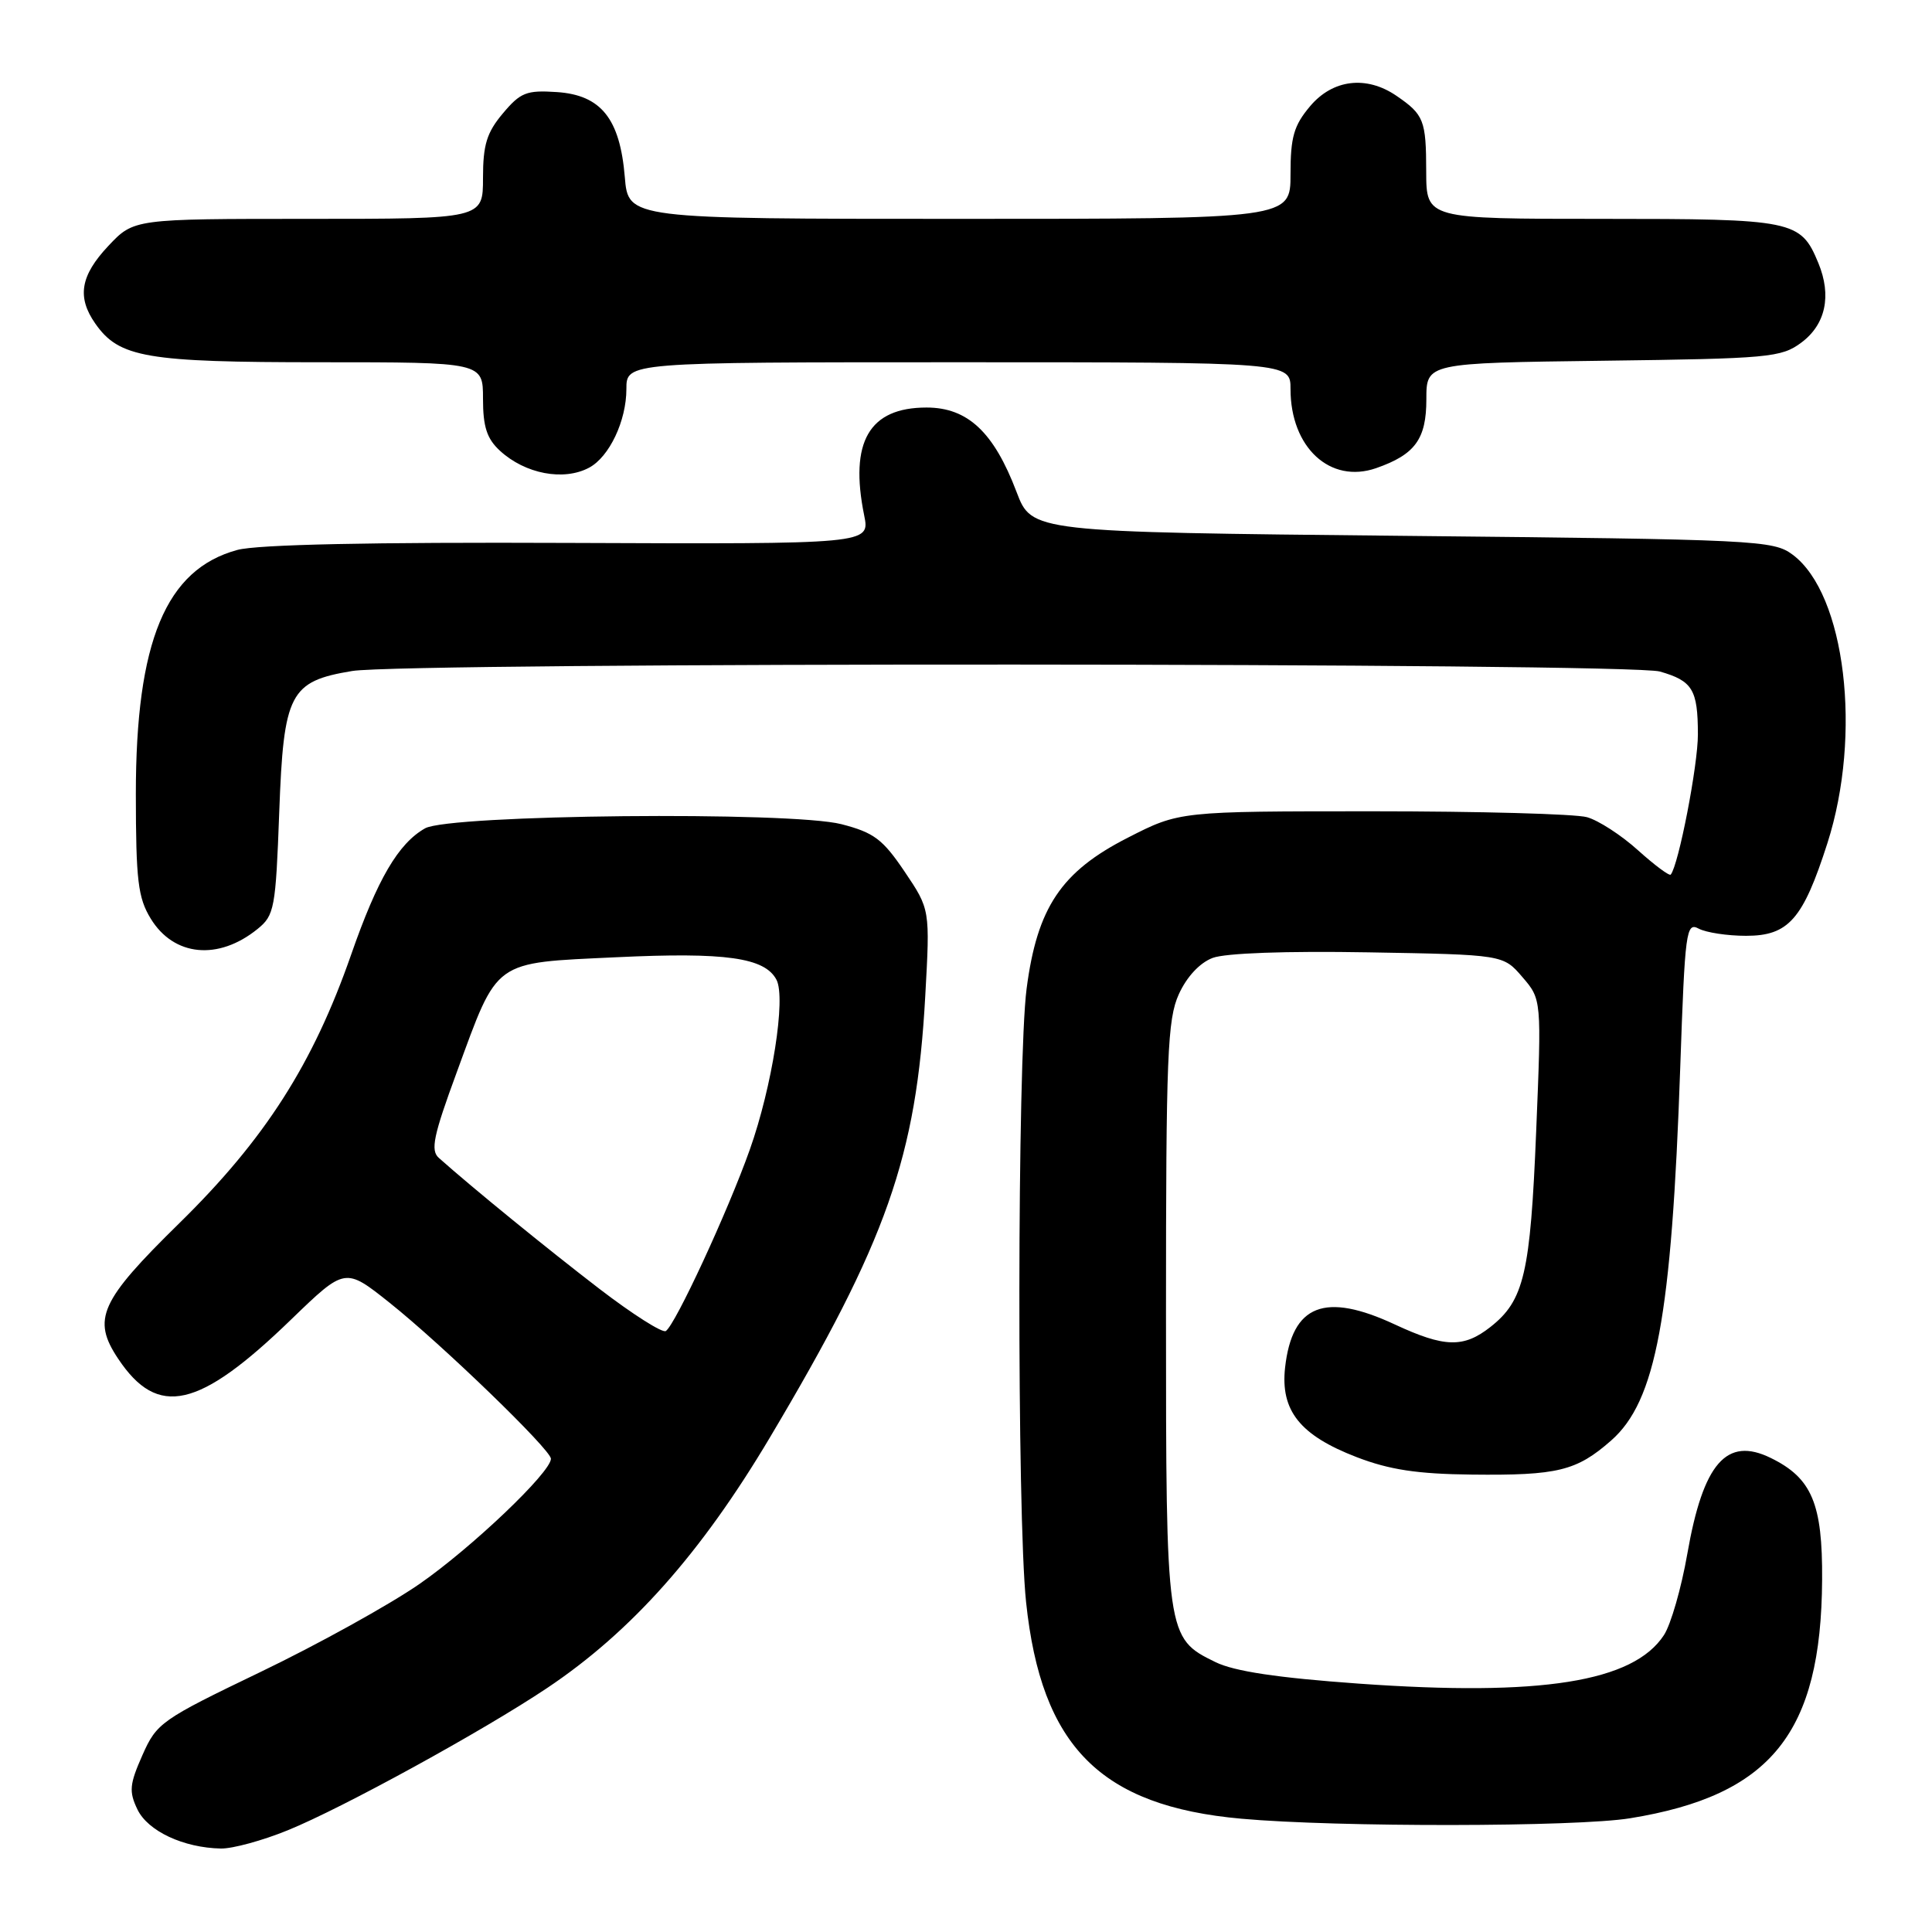 <?xml version="1.0" encoding="UTF-8" standalone="no"?>
<!DOCTYPE svg PUBLIC "-//W3C//DTD SVG 1.1//EN" "http://www.w3.org/Graphics/SVG/1.1/DTD/svg11.dtd" >
<svg xmlns="http://www.w3.org/2000/svg" xmlns:xlink="http://www.w3.org/1999/xlink" version="1.1" viewBox="0 0 256 256">
 <g >
 <path fill="currentColor"
d=" M 38.13 242.52 C 45.33 239.60 64.00 229.36 72.50 223.67 C 83.66 216.20 92.88 205.83 102.00 190.50 C 117.51 164.43 121.43 153.30 122.60 132.00 C 123.24 120.50 123.24 120.50 119.87 115.50 C 116.97 111.20 115.80 110.32 111.50 109.21 C 104.79 107.48 59.53 107.93 56.32 109.76 C 52.77 111.77 50.01 116.50 46.53 126.49 C 41.47 141.00 35.12 150.94 23.76 162.08 C 13.24 172.40 12.16 174.79 15.65 180.03 C 20.91 187.93 26.34 186.70 38.61 174.81 C 45.73 167.93 45.73 167.93 51.61 172.61 C 58.59 178.17 73.00 192.10 73.00 193.29 C 73.00 195.09 62.46 205.12 55.56 209.90 C 51.55 212.67 42.10 217.90 34.55 221.53 C 21.35 227.88 20.76 228.29 18.87 232.57 C 17.16 236.43 17.07 237.38 18.21 239.76 C 19.59 242.63 24.30 244.84 29.27 244.94 C 30.79 244.97 34.78 243.89 38.13 242.52 Z  M 215.99 240.93 C 234.68 237.90 241.32 229.65 241.44 209.33 C 241.51 199.24 240.08 195.85 234.64 193.19 C 228.78 190.31 225.68 193.87 223.58 205.88 C 222.79 210.42 221.39 215.28 220.48 216.66 C 216.42 222.87 204.20 224.81 180.06 223.09 C 169.27 222.32 163.55 221.46 161.06 220.24 C 154.53 217.05 154.50 216.85 154.50 174.00 C 154.50 139.89 154.69 135.07 156.20 131.74 C 157.25 129.43 158.97 127.58 160.68 126.93 C 162.37 126.29 170.42 126.00 181.31 126.19 C 199.18 126.50 199.18 126.50 201.72 129.46 C 204.27 132.42 204.27 132.42 203.55 149.94 C 202.78 168.76 201.95 172.32 197.49 175.83 C 193.93 178.63 191.41 178.56 184.85 175.51 C 175.54 171.17 171.22 172.86 170.28 181.21 C 169.65 186.92 172.26 190.19 179.77 193.08 C 184.11 194.75 187.80 195.31 195.00 195.39 C 206.40 195.52 208.89 194.91 213.48 190.88 C 219.43 185.66 221.50 174.52 222.64 141.44 C 223.27 123.32 223.42 122.16 225.09 123.05 C 226.07 123.57 228.89 124.00 231.36 124.00 C 236.99 124.00 238.90 121.83 242.14 111.73 C 246.76 97.31 244.53 78.73 237.55 73.51 C 234.96 71.58 232.99 71.48 185.79 71.00 C 136.72 70.50 136.72 70.50 134.70 65.19 C 131.69 57.25 128.22 54.00 122.77 54.00 C 115.16 54.00 112.53 58.55 114.51 68.30 C 115.28 72.10 115.28 72.10 75.39 71.94 C 49.13 71.83 34.12 72.15 31.45 72.87 C 21.97 75.44 18.00 84.99 18.00 105.22 C 18.01 116.66 18.28 118.95 19.97 121.72 C 23.03 126.73 28.92 127.31 34.12 123.10 C 36.36 121.29 36.53 120.39 37.00 107.62 C 37.58 91.83 38.39 90.28 46.67 88.91 C 53.85 87.73 215.81 87.80 219.94 88.98 C 224.27 90.22 224.97 91.37 224.98 97.29 C 225.00 101.34 222.42 114.64 221.38 115.89 C 221.20 116.10 219.25 114.65 217.05 112.67 C 214.85 110.68 211.80 108.70 210.28 108.28 C 208.75 107.85 195.98 107.50 181.90 107.50 C 156.29 107.50 156.29 107.50 149.44 111.00 C 140.61 115.50 137.43 120.25 136.03 131.01 C 134.79 140.56 134.74 200.69 135.96 212.28 C 137.97 231.42 145.82 239.32 164.50 240.99 C 177.13 242.13 208.85 242.09 215.99 240.93 Z  M 78.06 61.97 C 80.74 60.54 83.00 55.76 83.00 51.55 C 83.00 48.00 83.00 48.00 127.00 48.00 C 171.00 48.00 171.00 48.00 171.00 51.55 C 171.00 59.30 176.26 64.15 182.35 62.03 C 187.51 60.23 189.00 58.18 189.00 52.90 C 189.00 48.10 189.00 48.10 212.43 47.80 C 234.41 47.52 236.03 47.37 238.68 45.40 C 241.91 43.00 242.73 39.18 240.94 34.85 C 238.59 29.18 237.71 29.00 212.28 29.00 C 189.00 29.00 189.00 29.00 188.98 22.75 C 188.97 15.92 188.68 15.19 185.03 12.69 C 181.05 9.97 176.59 10.51 173.59 14.08 C 171.44 16.63 171.00 18.16 171.00 23.08 C 171.00 29.00 171.00 29.00 127.12 29.00 C 83.25 29.00 83.25 29.00 82.79 23.46 C 82.15 15.72 79.64 12.59 73.78 12.20 C 69.77 11.93 68.96 12.25 66.63 15.03 C 64.50 17.56 64.00 19.18 64.00 23.58 C 64.00 29.00 64.00 29.00 40.87 29.00 C 17.74 29.00 17.74 29.00 14.37 32.57 C 10.65 36.52 10.17 39.37 12.63 42.88 C 15.79 47.39 19.34 48.00 42.47 48.00 C 64.00 48.00 64.00 48.00 64.00 52.83 C 64.00 56.55 64.51 58.13 66.25 59.73 C 69.59 62.80 74.69 63.77 78.06 61.97 Z  M 79.44 170.79 C 72.60 165.54 62.65 157.44 58.15 153.43 C 57.02 152.43 57.42 150.51 60.53 142.06 C 66.05 127.01 65.20 127.62 81.66 126.84 C 96.14 126.15 101.35 126.88 102.89 129.83 C 104.16 132.26 102.31 144.00 99.35 152.34 C 96.44 160.54 89.46 175.60 88.22 176.37 C 87.76 176.65 83.81 174.14 79.44 170.79 Z "/>
</g>
</svg>